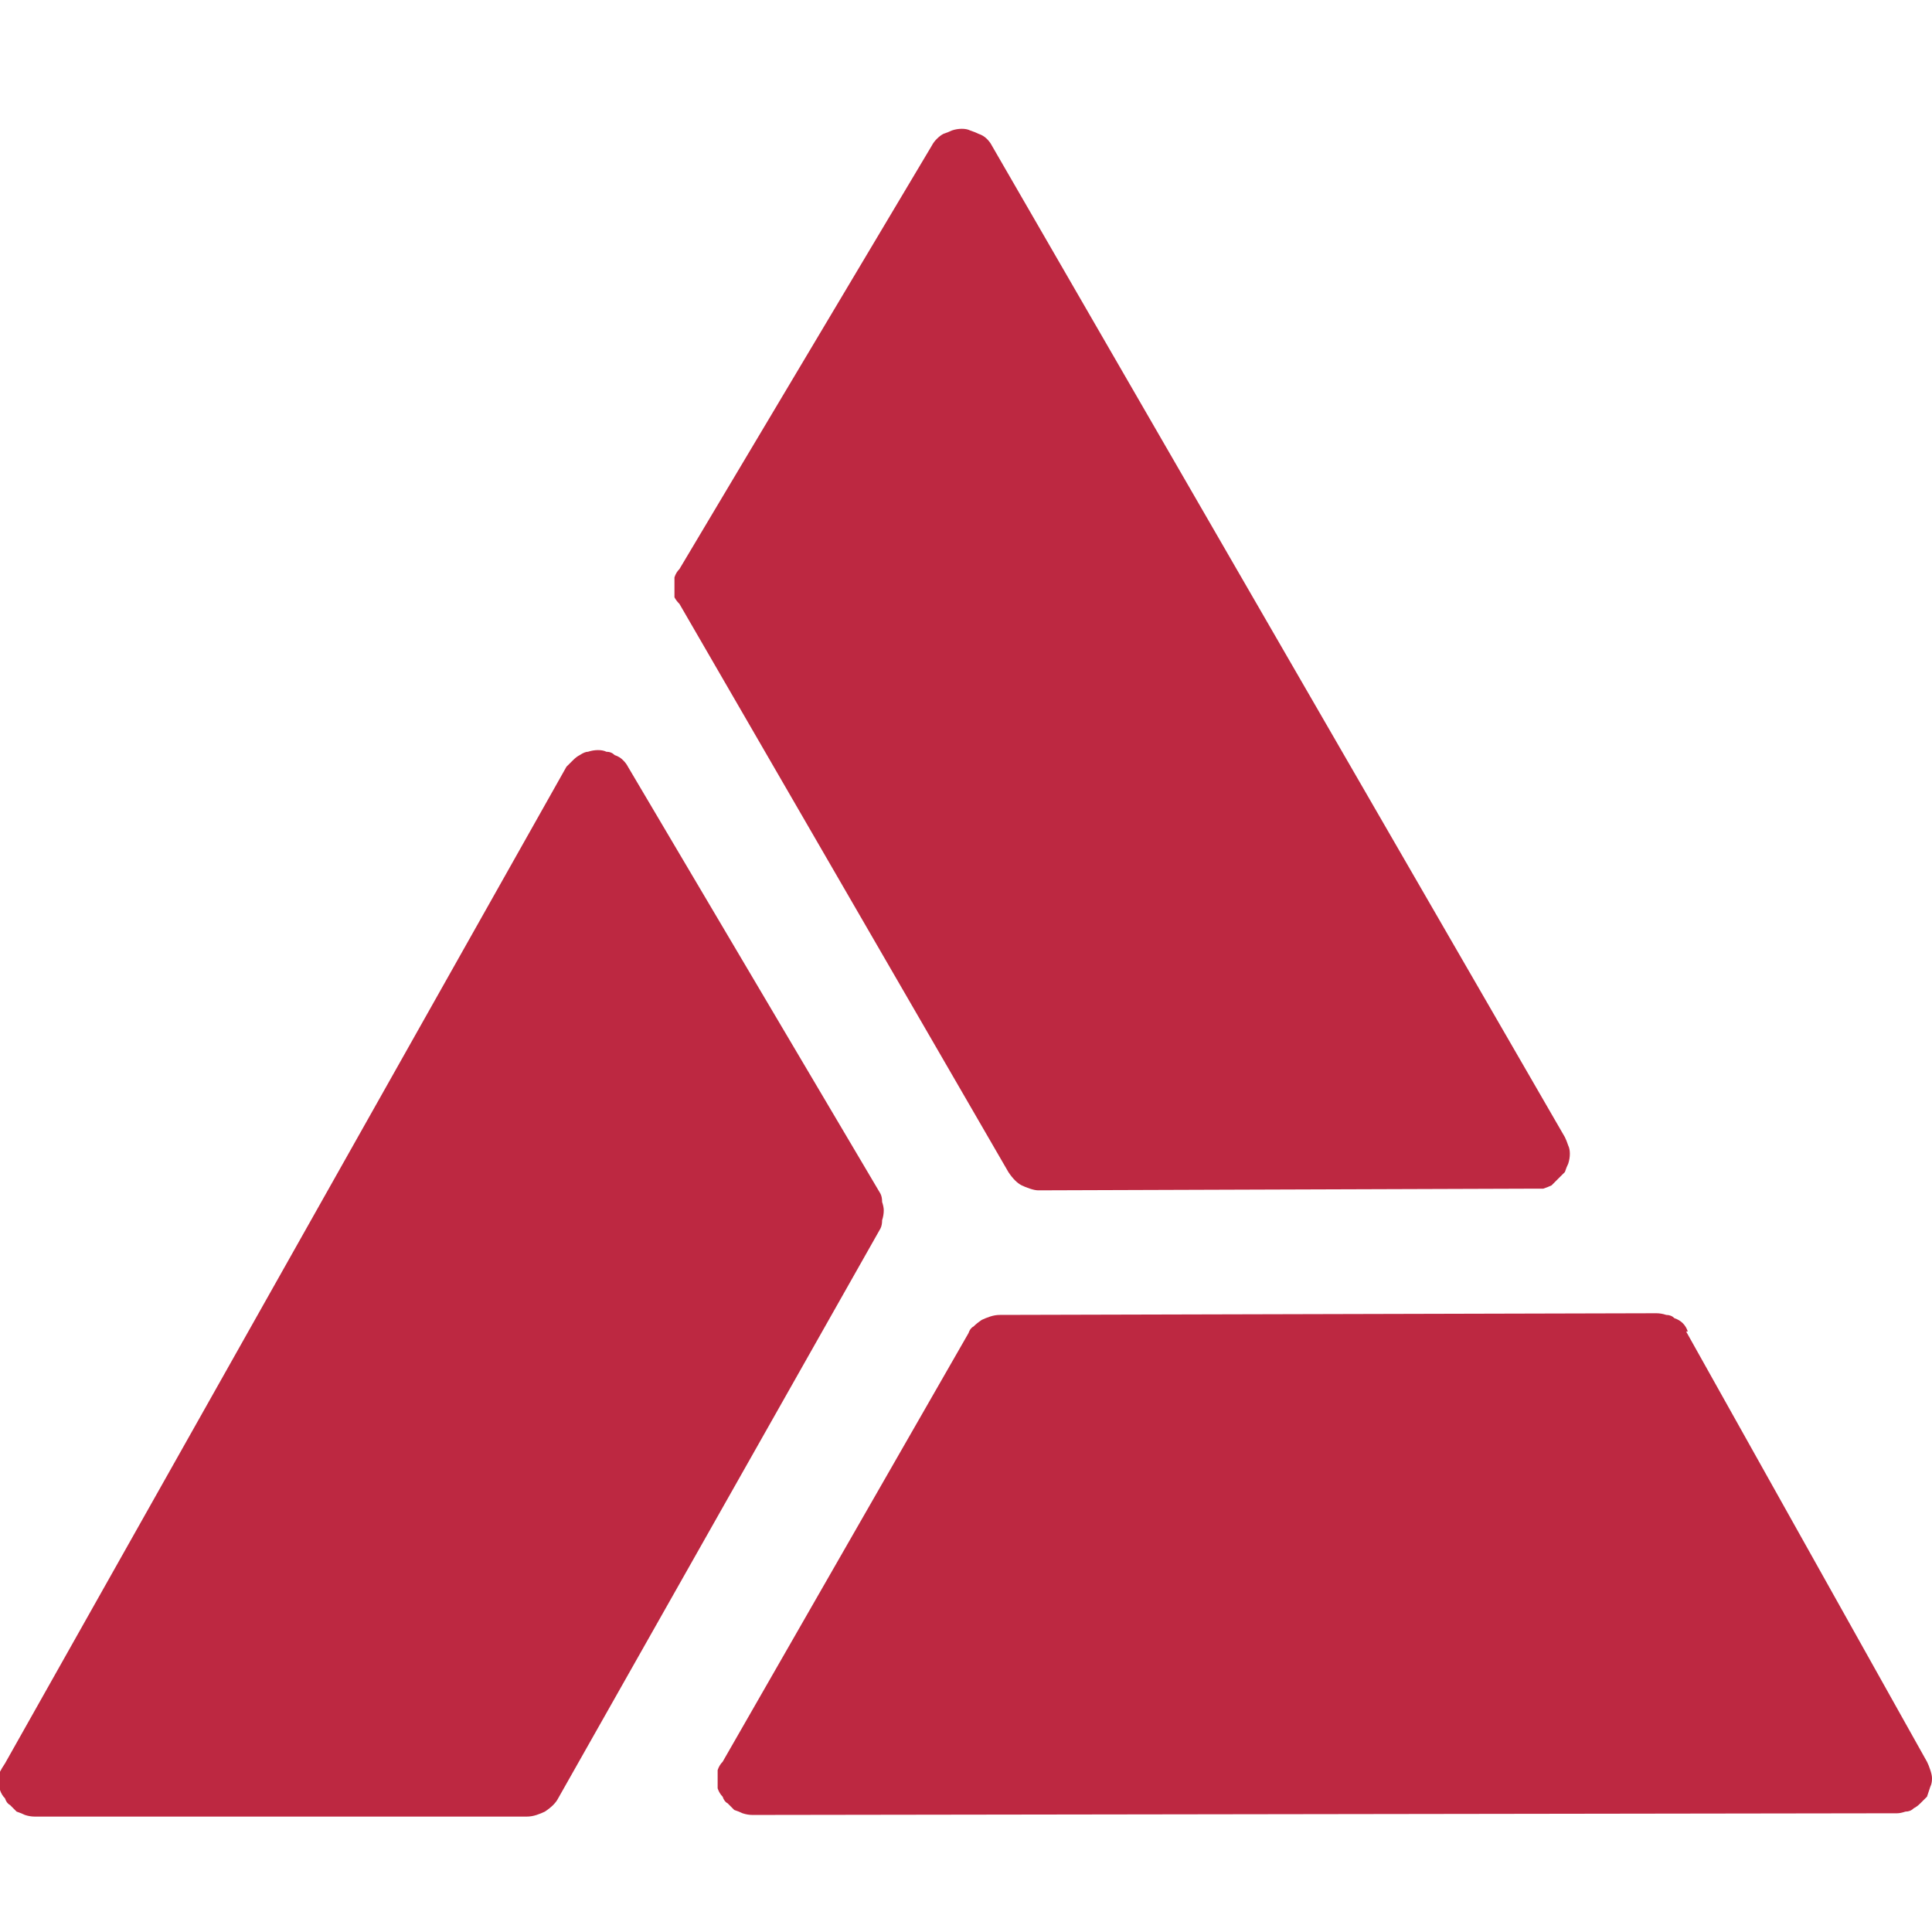 <svg width="60" height="60" viewBox="0 0 60 60" fill="none" xmlns="http://www.w3.org/2000/svg">
<path d="M21.101 17.672L28.942 4.516C28.977 4.447 29.028 4.378 29.097 4.31C29.166 4.241 29.235 4.189 29.303 4.155C29.407 4.12 29.493 4.086 29.561 4.052C29.665 4.017 29.768 4 29.871 4C29.974 4 30.06 4.017 30.129 4.052C30.232 4.086 30.318 4.12 30.387 4.155C30.49 4.189 30.576 4.241 30.645 4.31C30.714 4.378 30.765 4.447 30.8 4.516L48.599 35.316C48.633 35.384 48.667 35.47 48.702 35.574C48.736 35.642 48.753 35.728 48.753 35.831C48.753 35.935 48.736 36.038 48.702 36.141C48.667 36.21 48.633 36.296 48.599 36.399C48.53 36.468 48.461 36.536 48.392 36.605C48.323 36.674 48.255 36.743 48.186 36.812C48.117 36.846 48.031 36.88 47.928 36.915C47.825 36.915 47.721 36.915 47.618 36.915L32.244 36.967C32.175 36.967 32.089 36.949 31.986 36.915C31.883 36.88 31.797 36.846 31.728 36.812C31.66 36.777 31.591 36.726 31.522 36.657C31.453 36.588 31.384 36.502 31.316 36.399L21.101 18.755C21.032 18.686 20.98 18.617 20.946 18.549C20.946 18.445 20.946 18.342 20.946 18.239C20.946 18.136 20.946 18.033 20.946 17.93C20.98 17.826 21.032 17.74 21.101 17.672ZM52.416 41.352C52.382 41.248 52.33 41.163 52.261 41.094C52.193 41.025 52.107 40.973 52.003 40.939C51.935 40.87 51.849 40.836 51.745 40.836C51.642 40.801 51.539 40.784 51.436 40.784L31.058 40.836C30.954 40.836 30.851 40.853 30.748 40.887C30.645 40.922 30.559 40.956 30.49 40.99C30.387 41.059 30.301 41.128 30.232 41.197C30.163 41.231 30.112 41.3 30.077 41.403L22.442 54.714C22.373 54.782 22.322 54.868 22.287 54.972C22.287 55.075 22.287 55.178 22.287 55.281C22.287 55.35 22.287 55.436 22.287 55.539C22.322 55.642 22.373 55.728 22.442 55.797C22.476 55.9 22.528 55.969 22.597 56.003C22.666 56.072 22.734 56.141 22.803 56.21C22.906 56.244 22.992 56.279 23.061 56.313C23.164 56.347 23.267 56.365 23.371 56.365L58.917 56.313C58.985 56.313 59.071 56.296 59.175 56.261C59.278 56.261 59.364 56.227 59.432 56.158C59.501 56.124 59.57 56.072 59.639 56.003C59.708 55.935 59.776 55.866 59.845 55.797C59.88 55.694 59.914 55.591 59.948 55.487C59.983 55.419 60 55.333 60 55.23C60 55.161 59.983 55.075 59.948 54.972C59.914 54.868 59.88 54.782 59.845 54.714L52.365 41.352H52.416ZM16.354 56.416C16.457 56.416 16.561 56.399 16.664 56.365C16.767 56.33 16.853 56.296 16.922 56.261C17.025 56.193 17.111 56.124 17.18 56.055C17.248 55.986 17.3 55.917 17.334 55.849L27.343 38.153C27.378 38.084 27.395 37.998 27.395 37.895C27.429 37.792 27.446 37.689 27.446 37.586C27.446 37.517 27.429 37.431 27.395 37.328C27.395 37.224 27.378 37.138 27.343 37.07L19.501 23.811C19.467 23.742 19.415 23.673 19.346 23.605C19.278 23.536 19.192 23.484 19.089 23.45C19.02 23.381 18.934 23.346 18.831 23.346C18.762 23.312 18.676 23.295 18.573 23.295C18.47 23.295 18.366 23.312 18.263 23.346C18.194 23.346 18.108 23.381 18.005 23.45C17.936 23.484 17.868 23.536 17.799 23.605C17.73 23.673 17.661 23.742 17.592 23.811L0.155 54.765C0.086 54.868 0.034 54.954 0 55.023C0 55.126 0 55.23 0 55.333C0 55.401 0 55.487 0 55.591C0.034 55.694 0.086 55.78 0.155 55.849C0.189 55.952 0.241 56.021 0.31 56.055C0.378 56.124 0.447 56.193 0.516 56.261C0.619 56.296 0.705 56.33 0.774 56.365C0.877 56.399 0.98 56.416 1.083 56.416H16.354Z" fill="#BD2841"/>
</svg>
